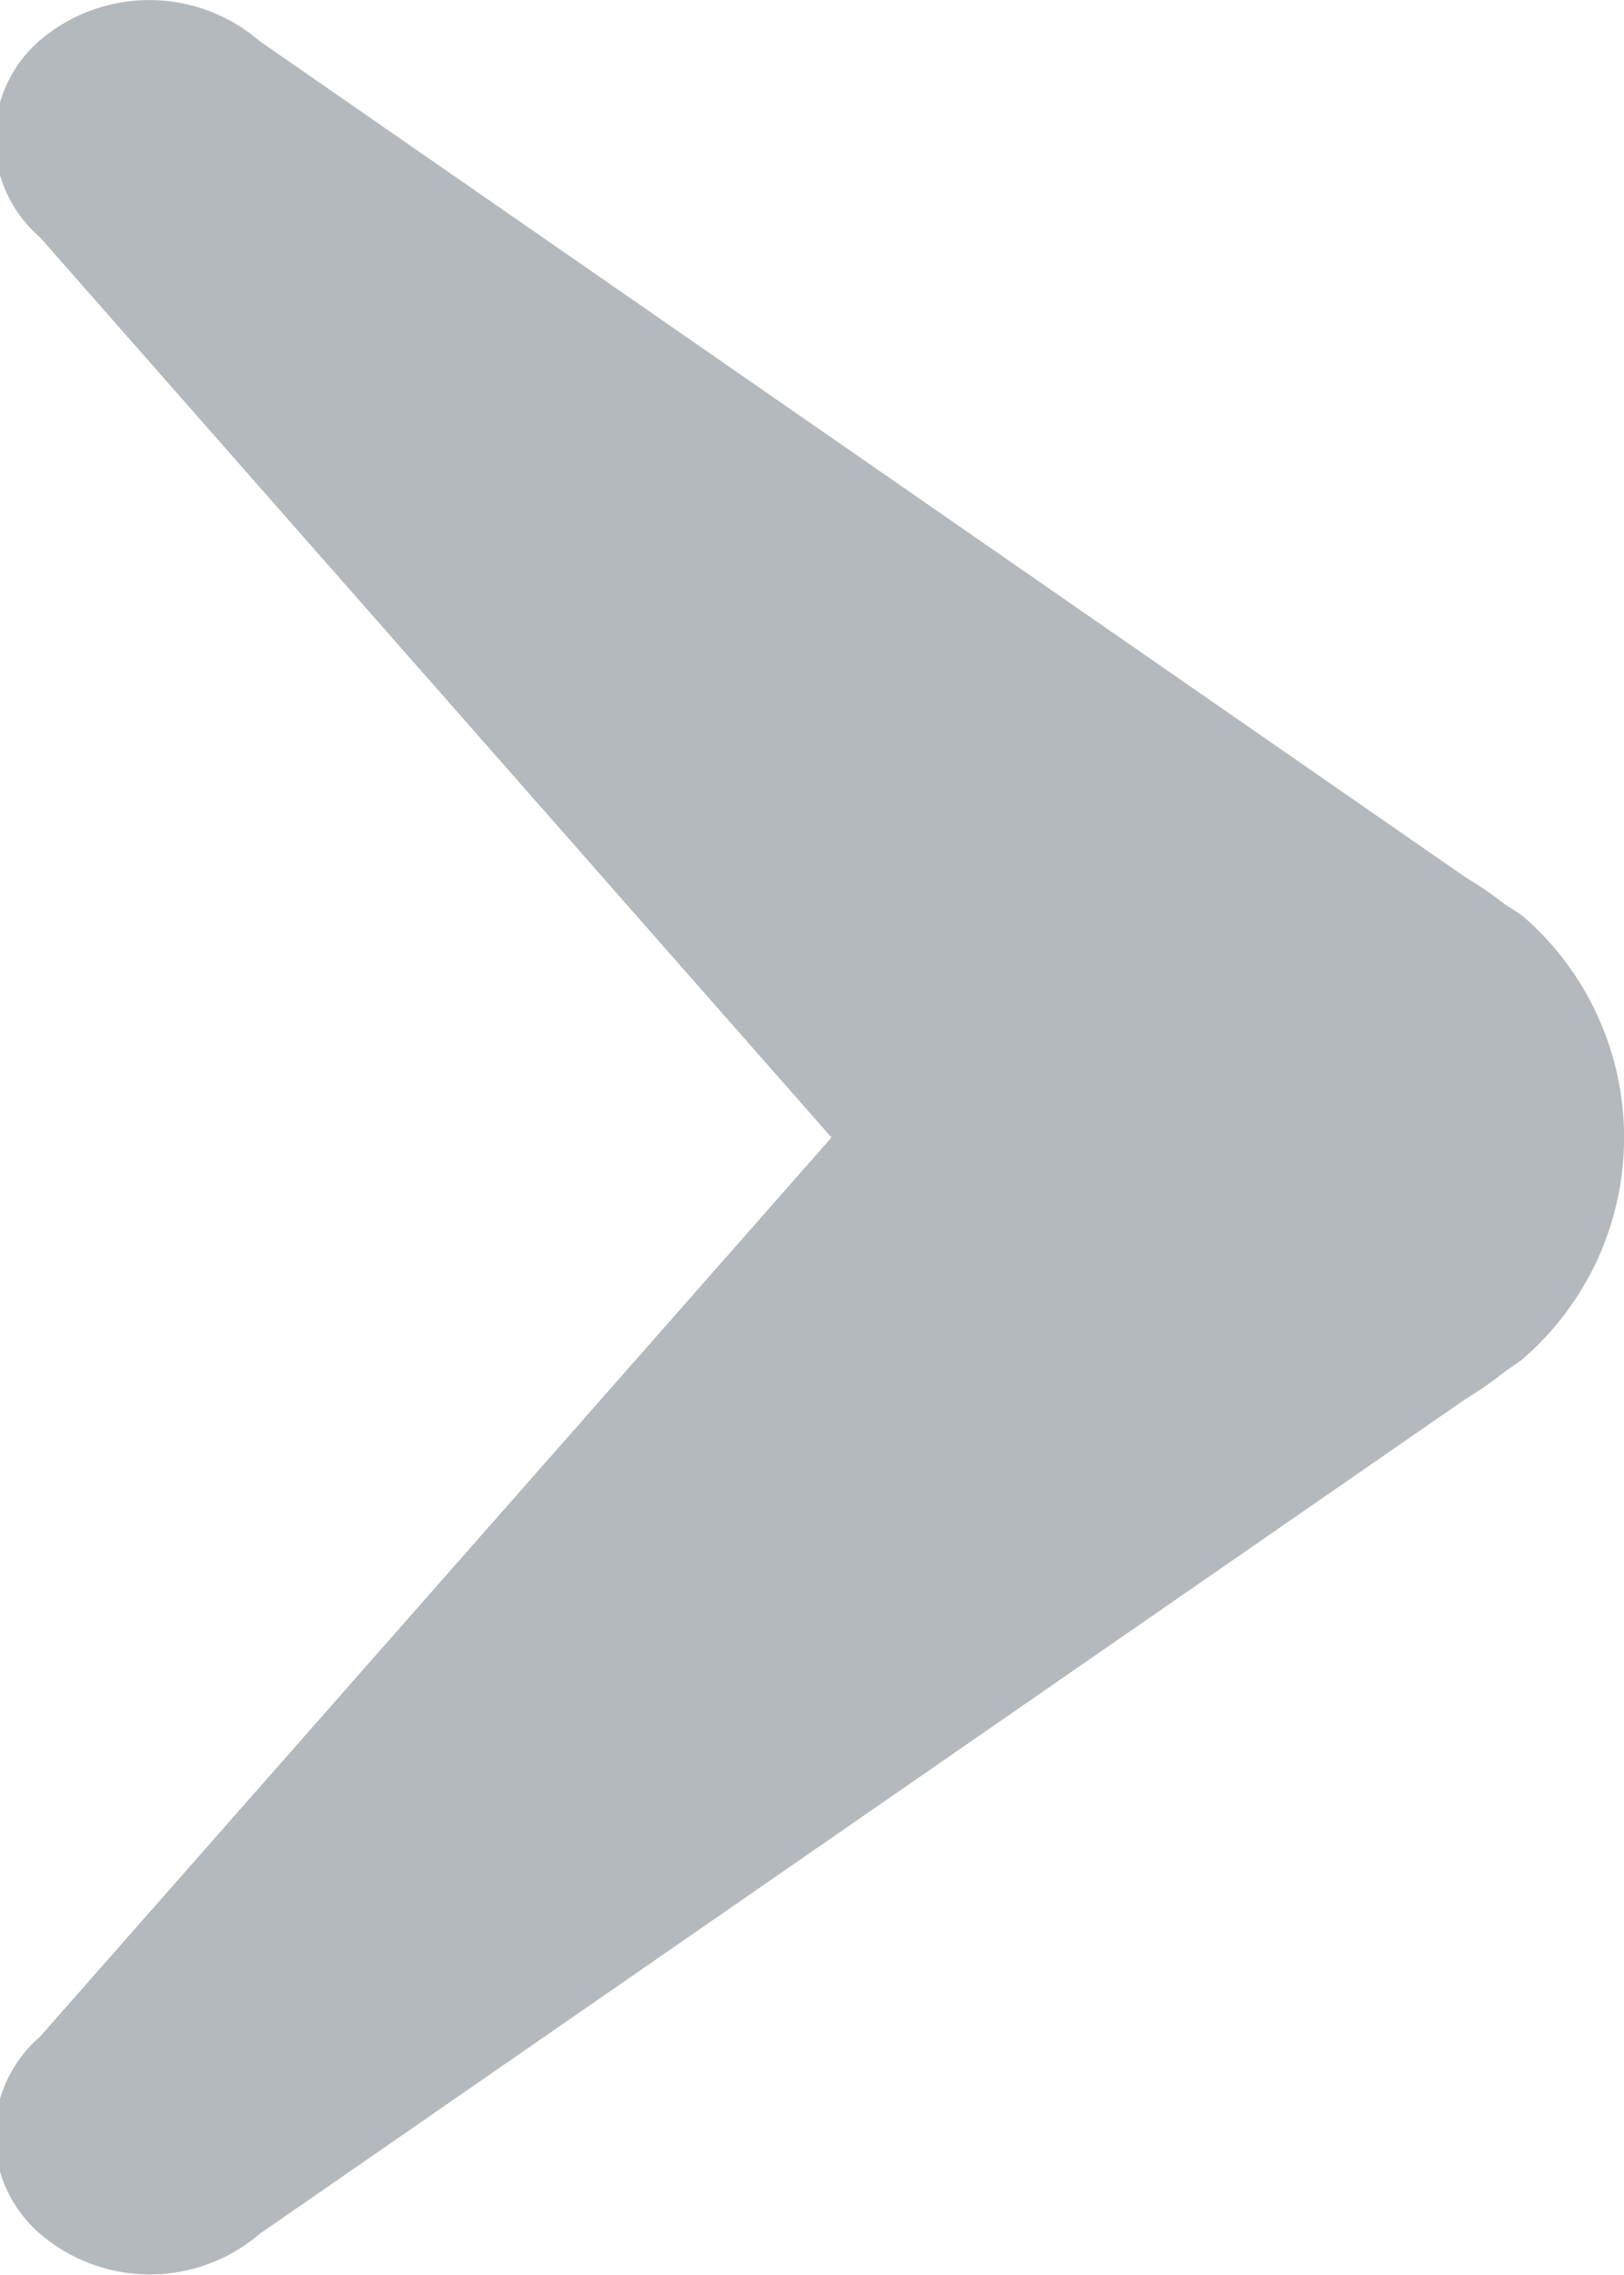 <svg xmlns="http://www.w3.org/2000/svg" width="5" height="7" viewBox="0 0 5 7"> <defs> <style>.cls-1{fill: #b4b9bd; fill-rule: evenodd;}</style> </defs> <path id="Rounded_Rectangle_6_copy_3" data-name="Rounded Rectangle 6 copy 3" class="cls-1" d="M4.684,4.185l-0.053.037a1.109,1.109,0,0,1-.118.082L0.8,6.873a0.52,0.52,0,0,1-.677,0,0.4,0.4,0,0,1,0-.606L2.56,3.5,0.123,0.73a0.4,0.4,0,0,1,0-.606A0.52,0.52,0,0,1,.8.127L4.513,2.7a1.08,1.08,0,0,1,.118.081L4.684,2.815A0.9,0.9,0,0,1,4.684,4.185Z"/></svg>